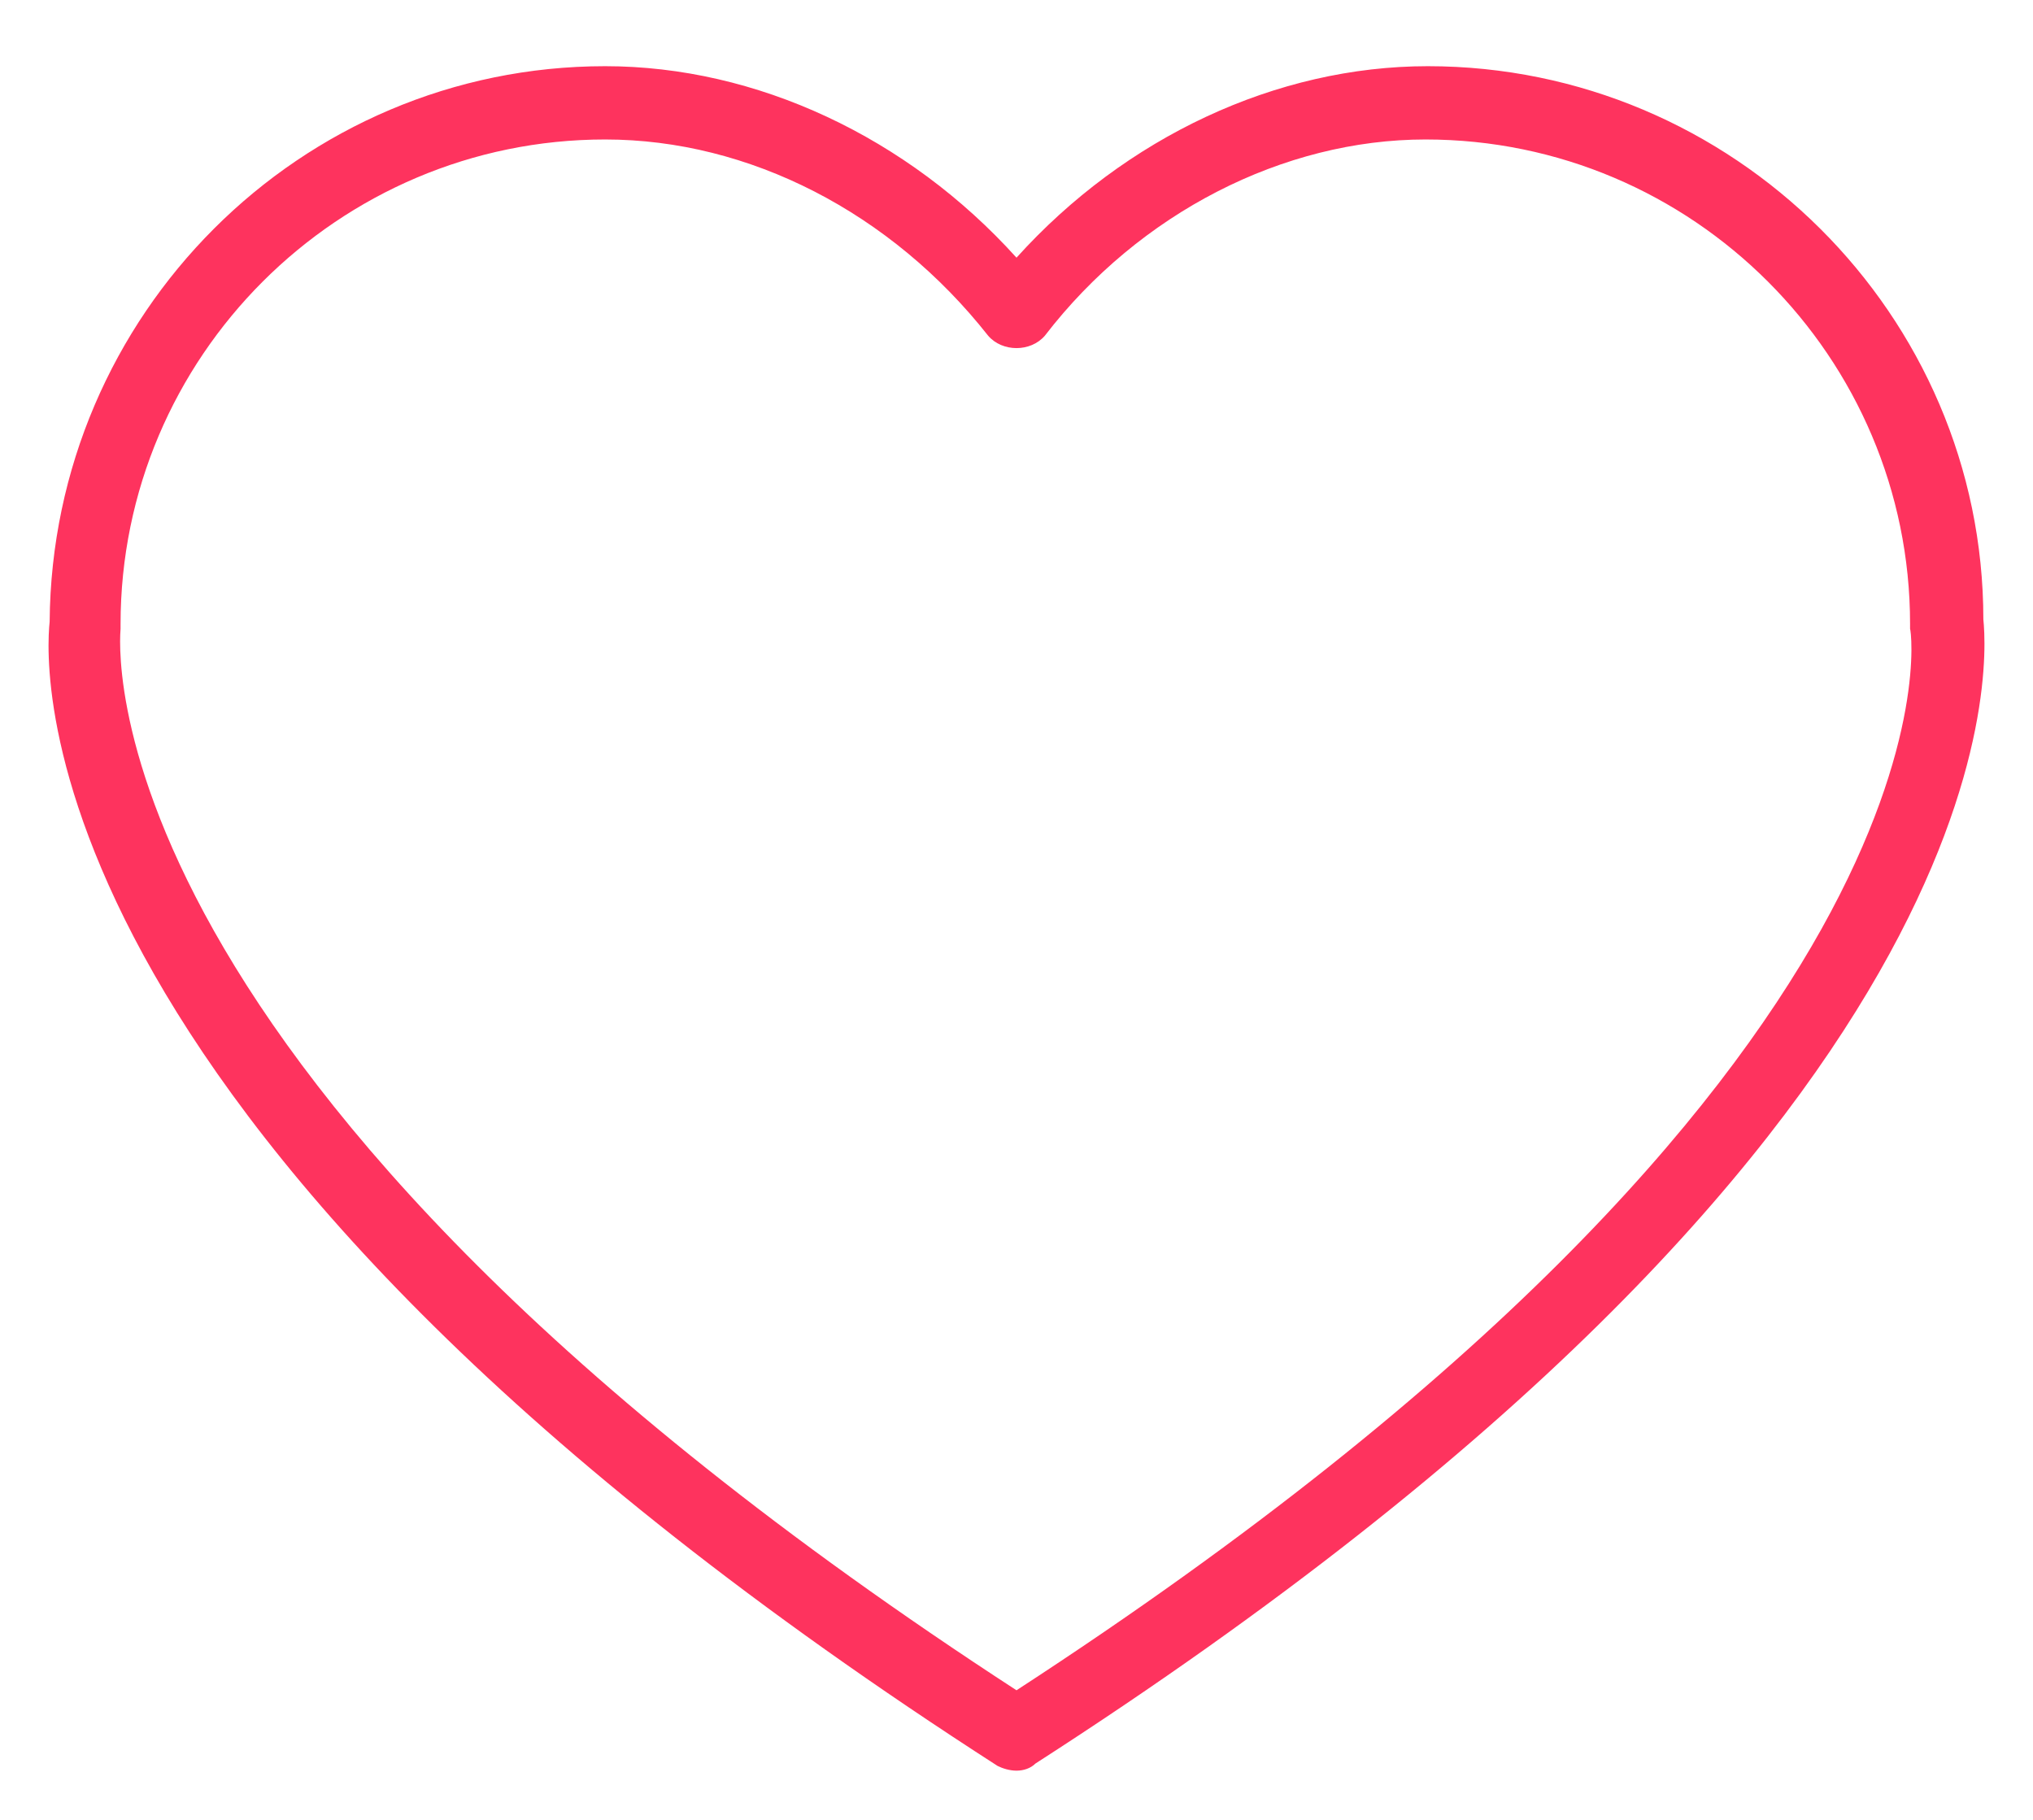 <?xml version="1.0" encoding="utf-8"?>
<!-- Generator: Adobe Illustrator 21.0.2, SVG Export Plug-In . SVG Version: 6.00 Build 0)  -->
<svg version="1.1" id="Capa_1" xmlns="http://www.w3.org/2000/svg" xmlns:xlink="http://www.w3.org/1999/xlink" x="0px" y="0px"
	 width="86px" height="77px" viewBox="0 0 86 77" enable-background="new 0 0 86 77" xml:space="preserve">
<g>
	<path fill="#FE335E" d="M43,74.9c-0.3,0-0.6-0.1-0.8-0.2C0.7,48,1.9,28.2,2.1,26.3C2.2,13.3,12.7,2.8,25.6,2.8
		c6.4,0,12.8,3,17.4,8.1c4.6-5.1,11-8.1,17.4-8.1c12.9,0,23.5,10.5,23.5,23.4c0.2,2,1.4,21.7-40.1,48.4C43.6,74.8,43.3,74.9,43,74.9
		z M25.6,5.9c-11.3,0-20.5,9.2-20.5,20.5c0,0.1,0,0.2,0,0.2C5.1,26.8,3,45.5,43,71.5c40.3-26.2,37.9-44.7,37.8-44.9
		c0-0.1,0-0.2,0-0.2c0-11.3-9.2-20.5-20.5-20.5c-6,0-12.1,3.1-16.1,8.3c-0.6,0.7-1.8,0.7-2.4,0C37.7,9,31.7,5.9,25.6,5.9z
		 M83.9,26.4L83.9,26.4L83.9,26.4z"/>
</g>
</svg>
